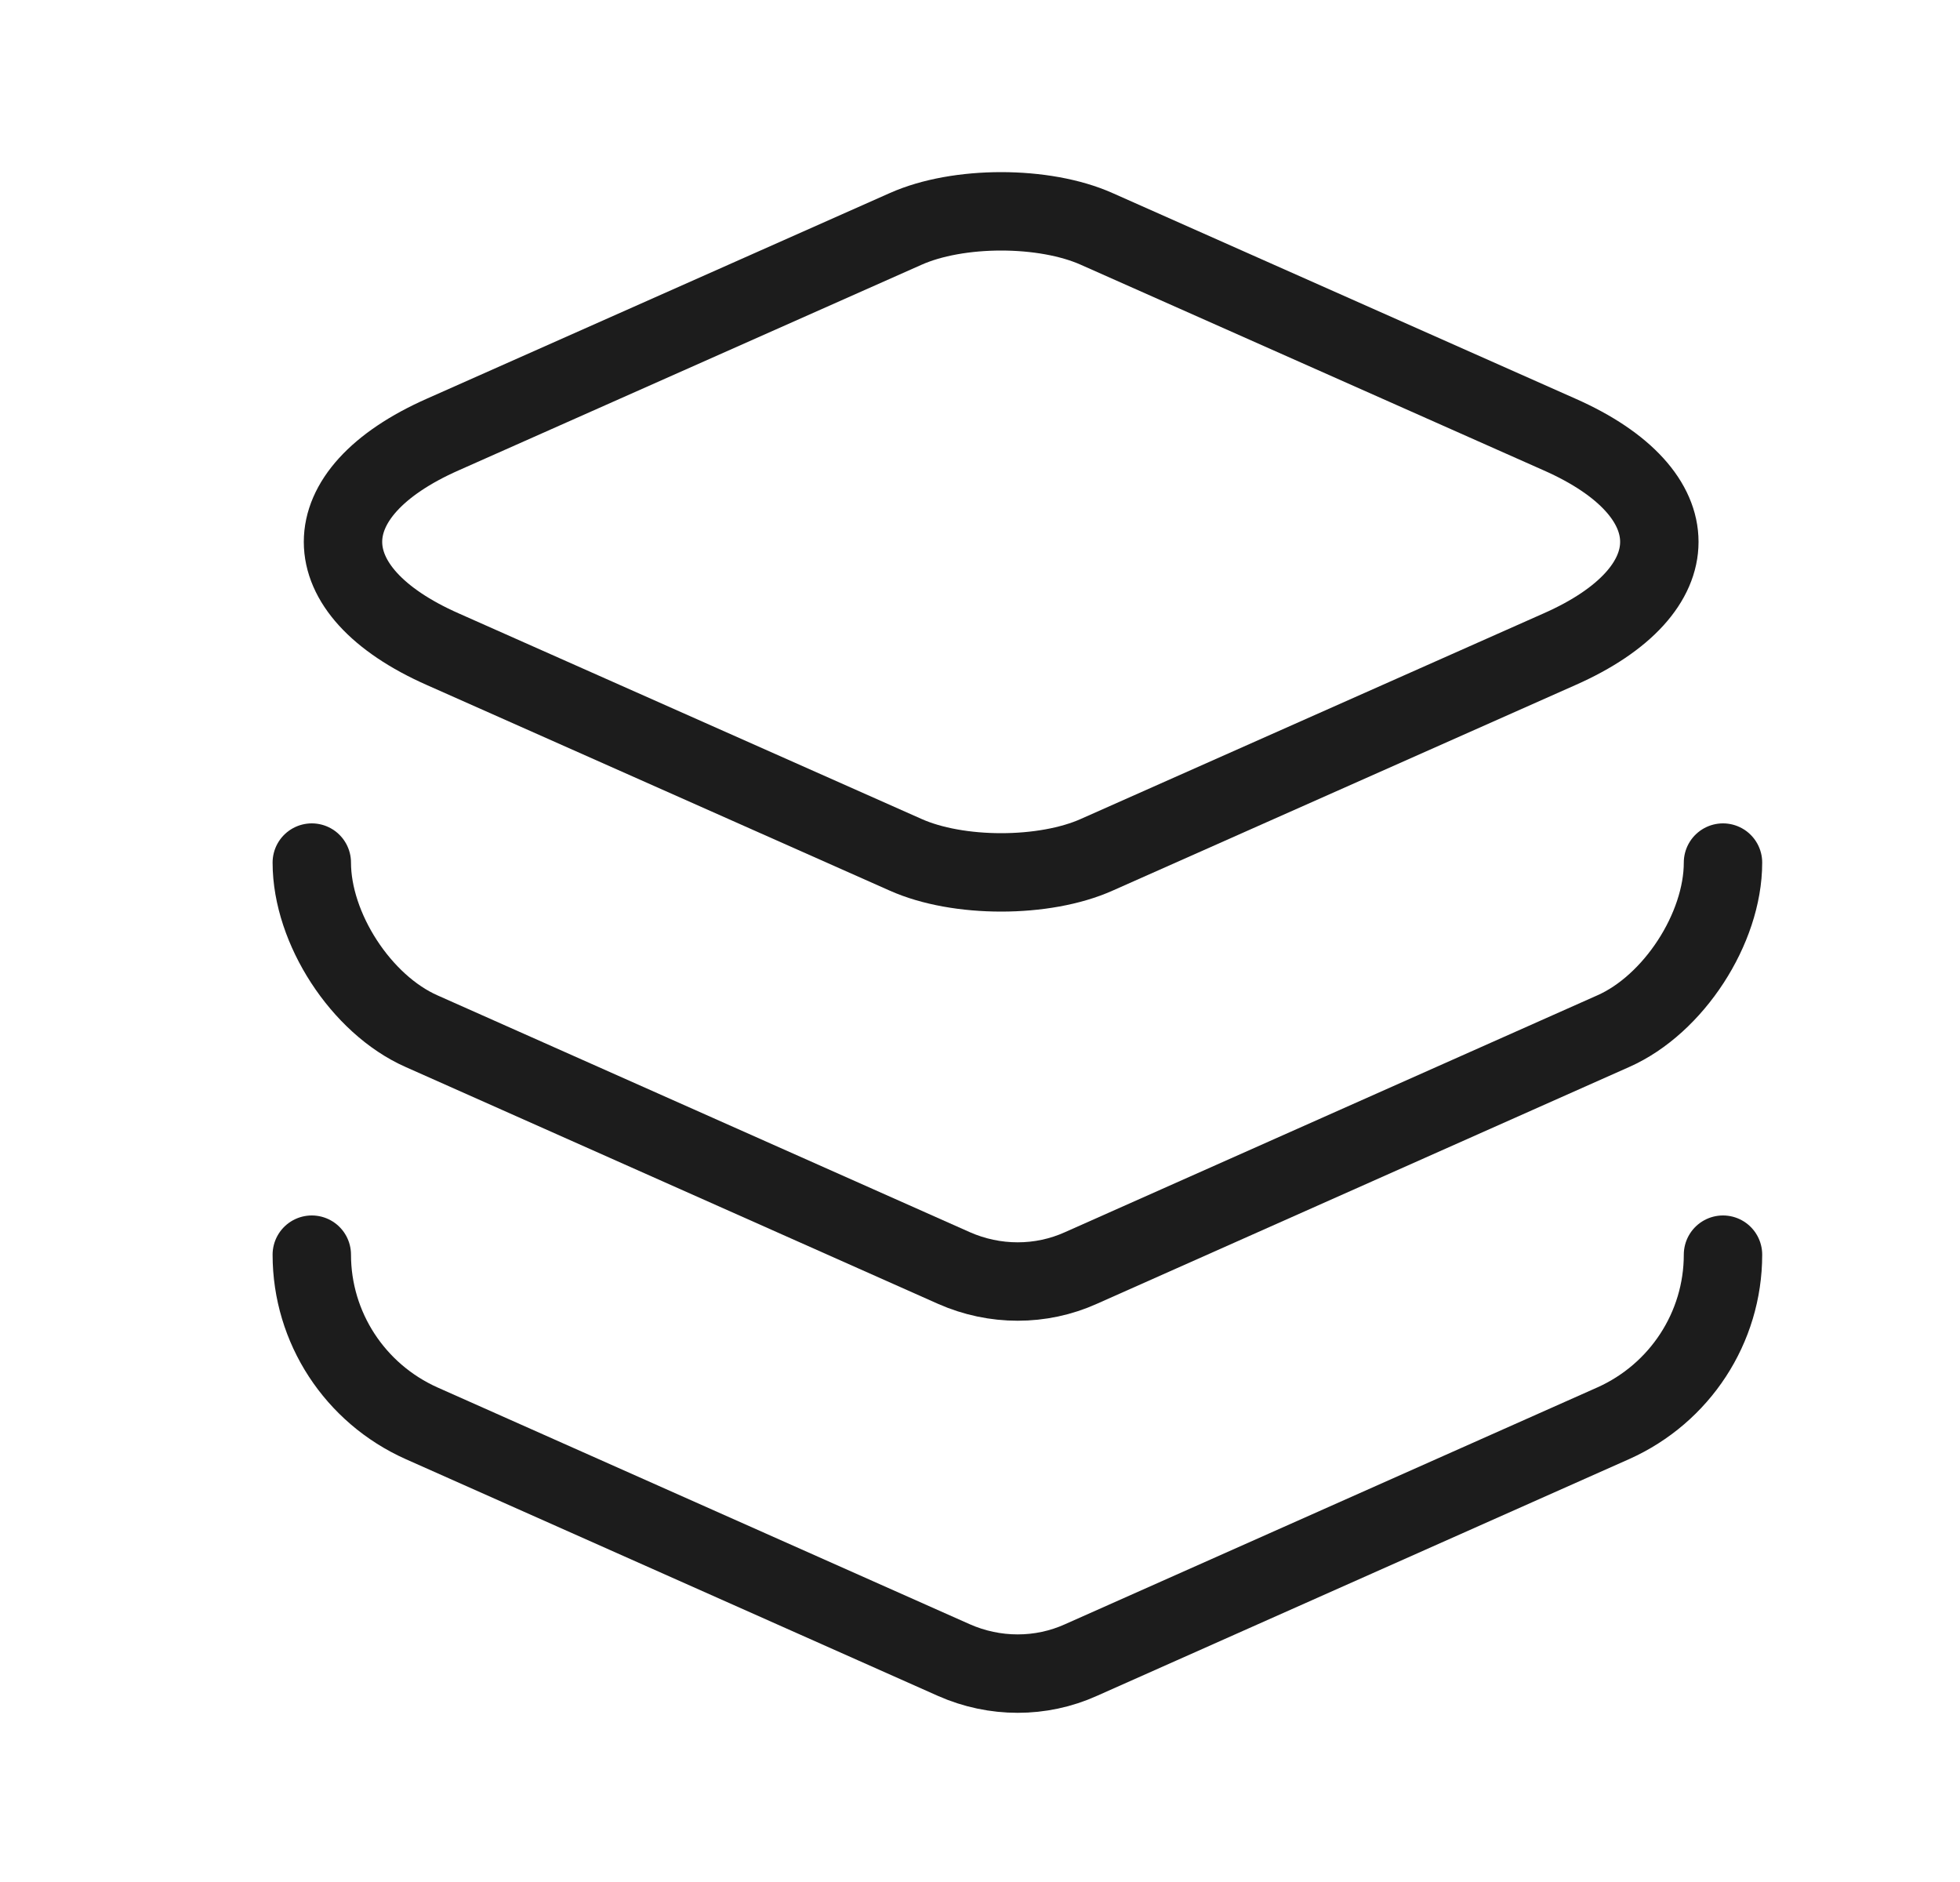 <svg width="25" height="24" viewBox="0 0 25 24" fill="none" xmlns="http://www.w3.org/2000/svg">
<path d="M13.99 2.92L19.89 5.54C21.59 6.29 21.59 7.53 19.89 8.28L13.99 10.9C13.32 11.2 12.22 11.2 11.55 10.9L5.65 8.28C3.95 7.53 3.95 6.29 5.65 5.54L11.55 2.92C12.22 2.62 13.32 2.62 13.99 2.92Z" stroke="#1C1C1C" stroke-linecap="round" stroke-linejoin="round"/>
<path d="M3.977 11C3.977 11.84 4.607 12.81 5.377 13.15L12.167 16.17C12.687 16.4 13.277 16.4 13.787 16.17L20.577 13.15C21.347 12.81 21.977 11.84 21.977 11" stroke="#1C1C1C" stroke-linecap="round" stroke-linejoin="round"/>
<path d="M3.977 16C3.977 16.93 4.527 17.77 5.377 18.15L12.167 21.17C12.687 21.4 13.277 21.4 13.787 21.17L20.577 18.15C21.427 17.77 21.977 16.93 21.977 16" stroke="#1C1C1C" stroke-linecap="round" stroke-linejoin="round"/>
</svg>
